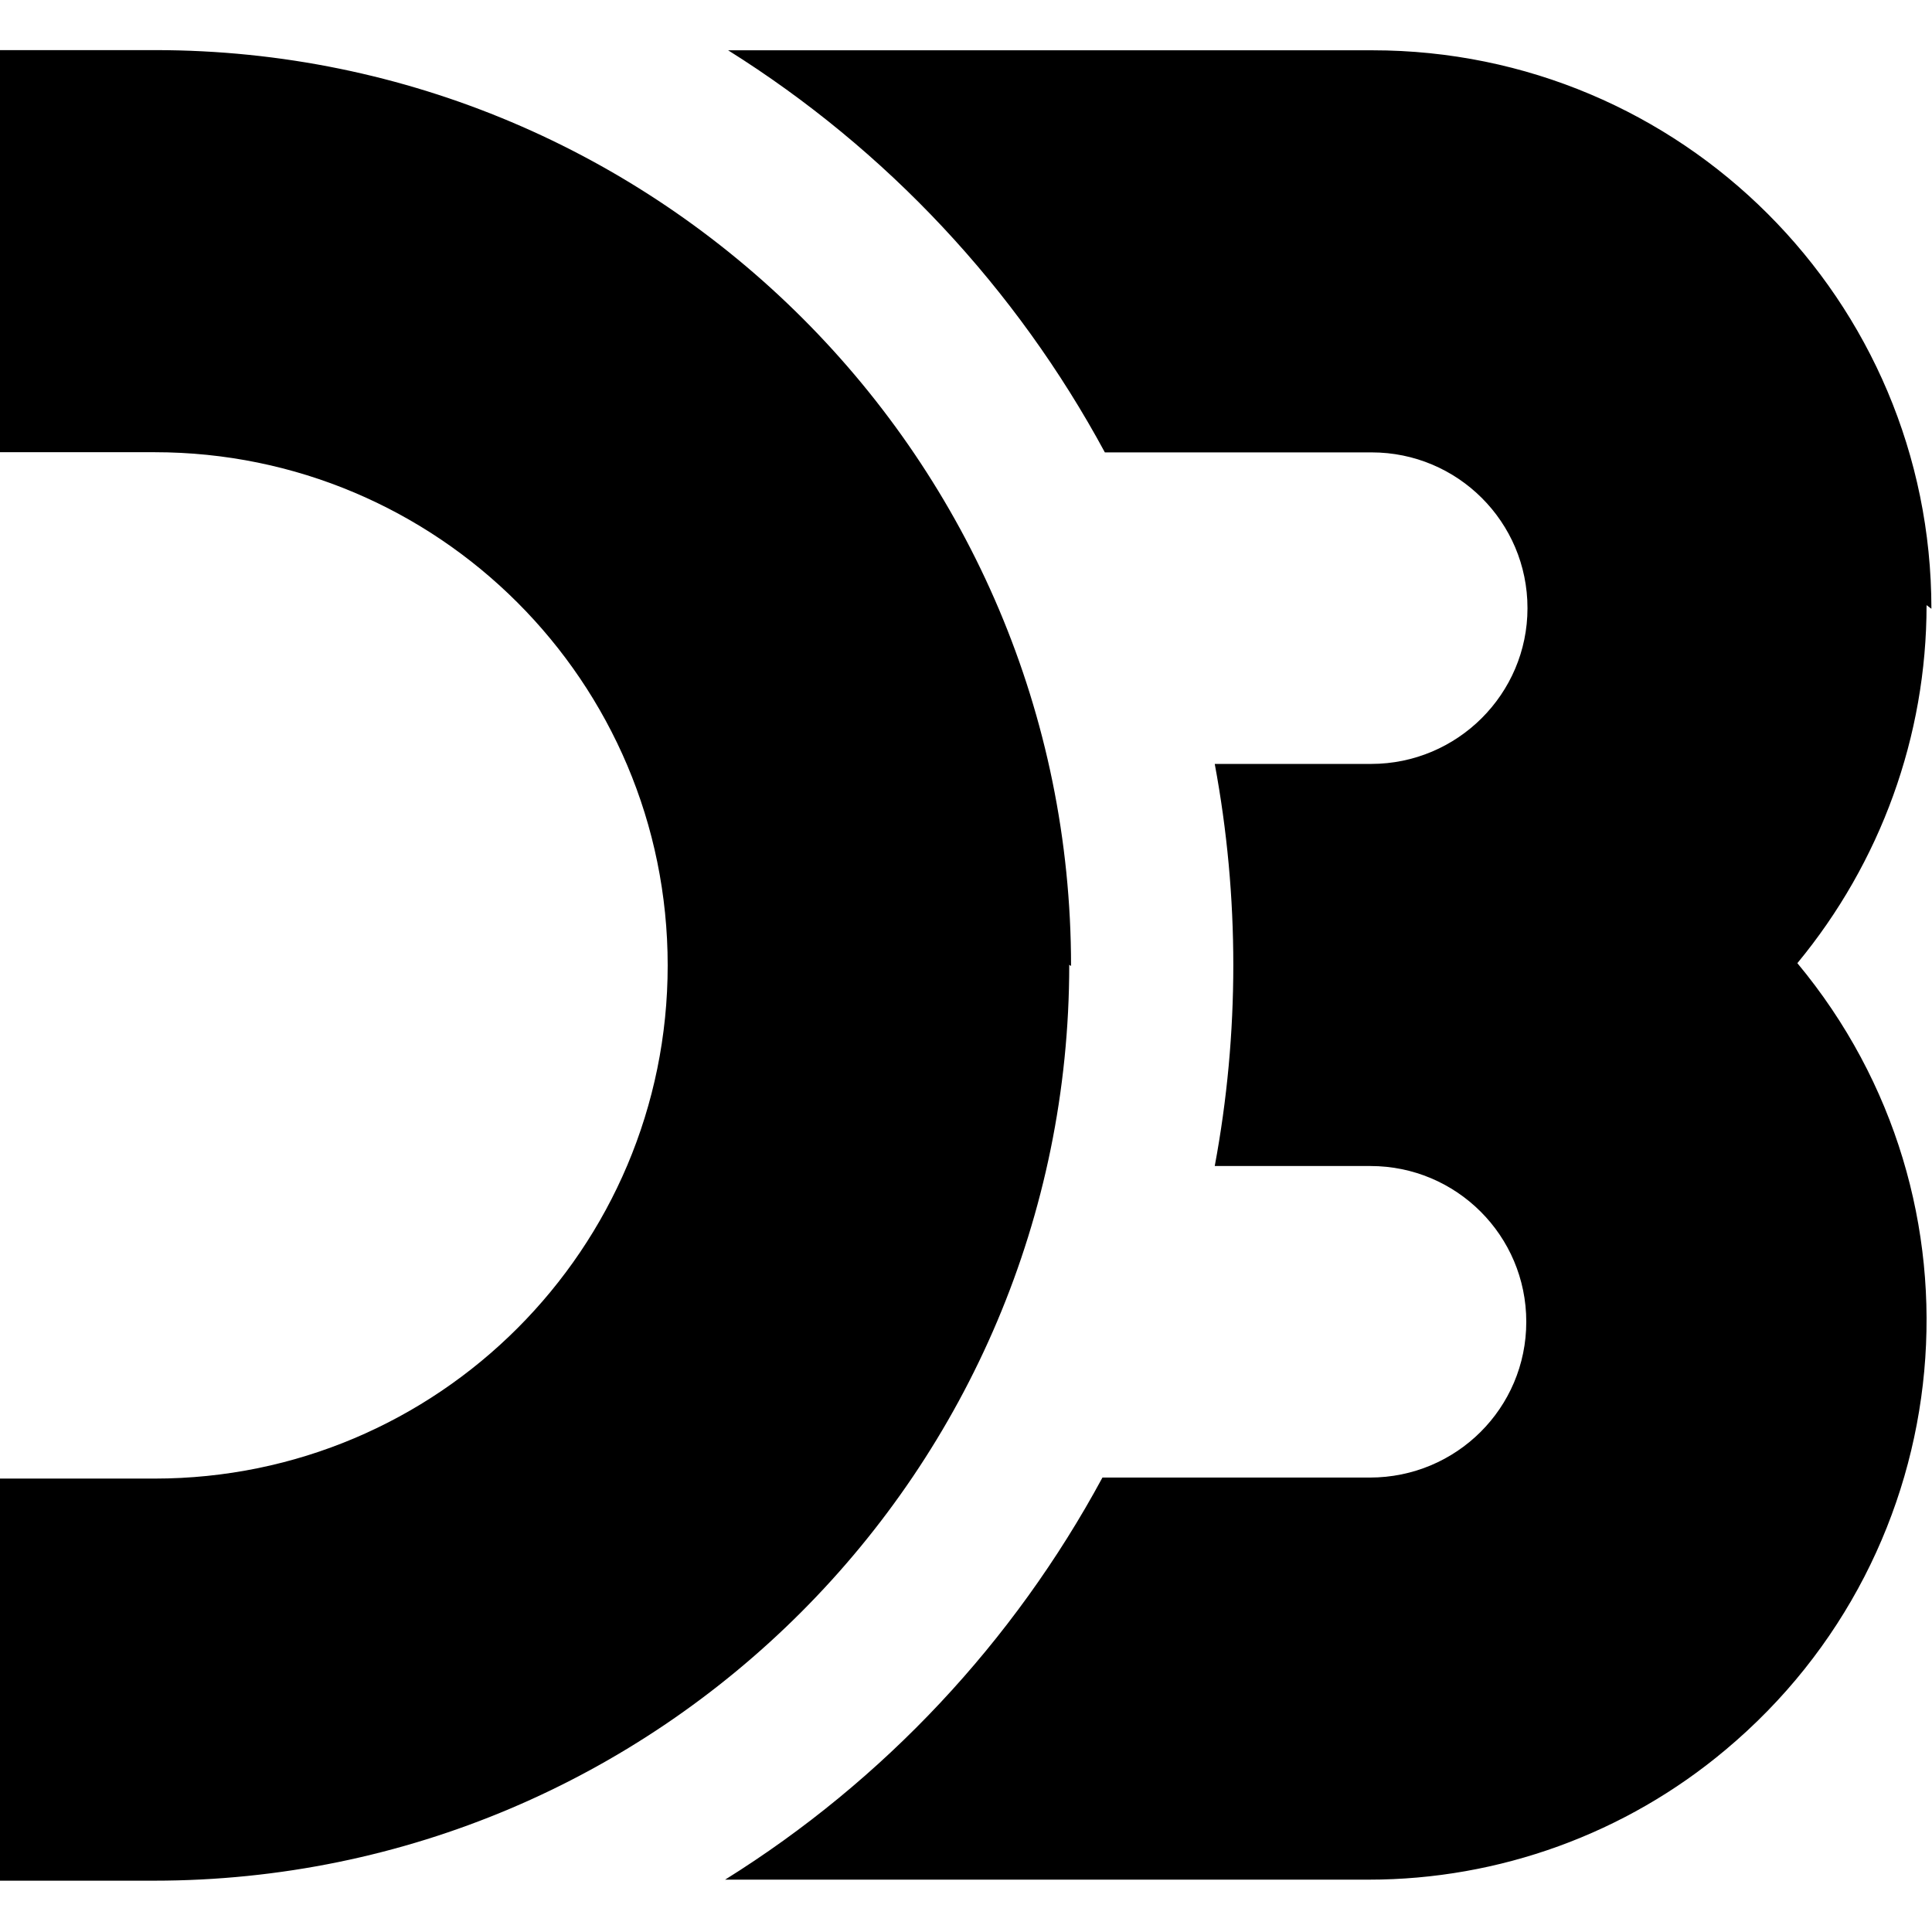 <svg viewBox="0 0 32 32" xmlns="http://www.w3.org/2000/svg"><path d="M17.74 16C17.74 7.62 10.94.83 2.57.83H-.02v6.66H2.56c4.69 0 8.499 3.8 8.499 8.5 0 4.69-3.801 8.5-8.499 8.5H-.03v6.66H2.55c8.37 0 15.16-6.8 15.16-15.17Zm14.25-5.917c0-5.109-4.14-9.25-9.26-9.25H12.06c2.625 1.645 4.77 3.94 6.24 6.66h4.42c1.42 0 2.58 1.15 2.58 2.58 0 1.42-1.16 2.58-2.59 2.58h-2.59c.41 2.2.41 4.464 0 6.66h2.58c1.42 0 2.58 1.15 2.58 2.58 0 1.43-1.16 2.58-2.59 2.58h-4.43c-1.47 2.72-3.62 5.02-6.25 6.66h10.66c2.16 0 4.256-.76 5.91-2.15 3.92-3.28 4.46-9.1 1.19-13.03 1.38-1.67 2.14-3.76 2.14-5.93Z"/></svg>